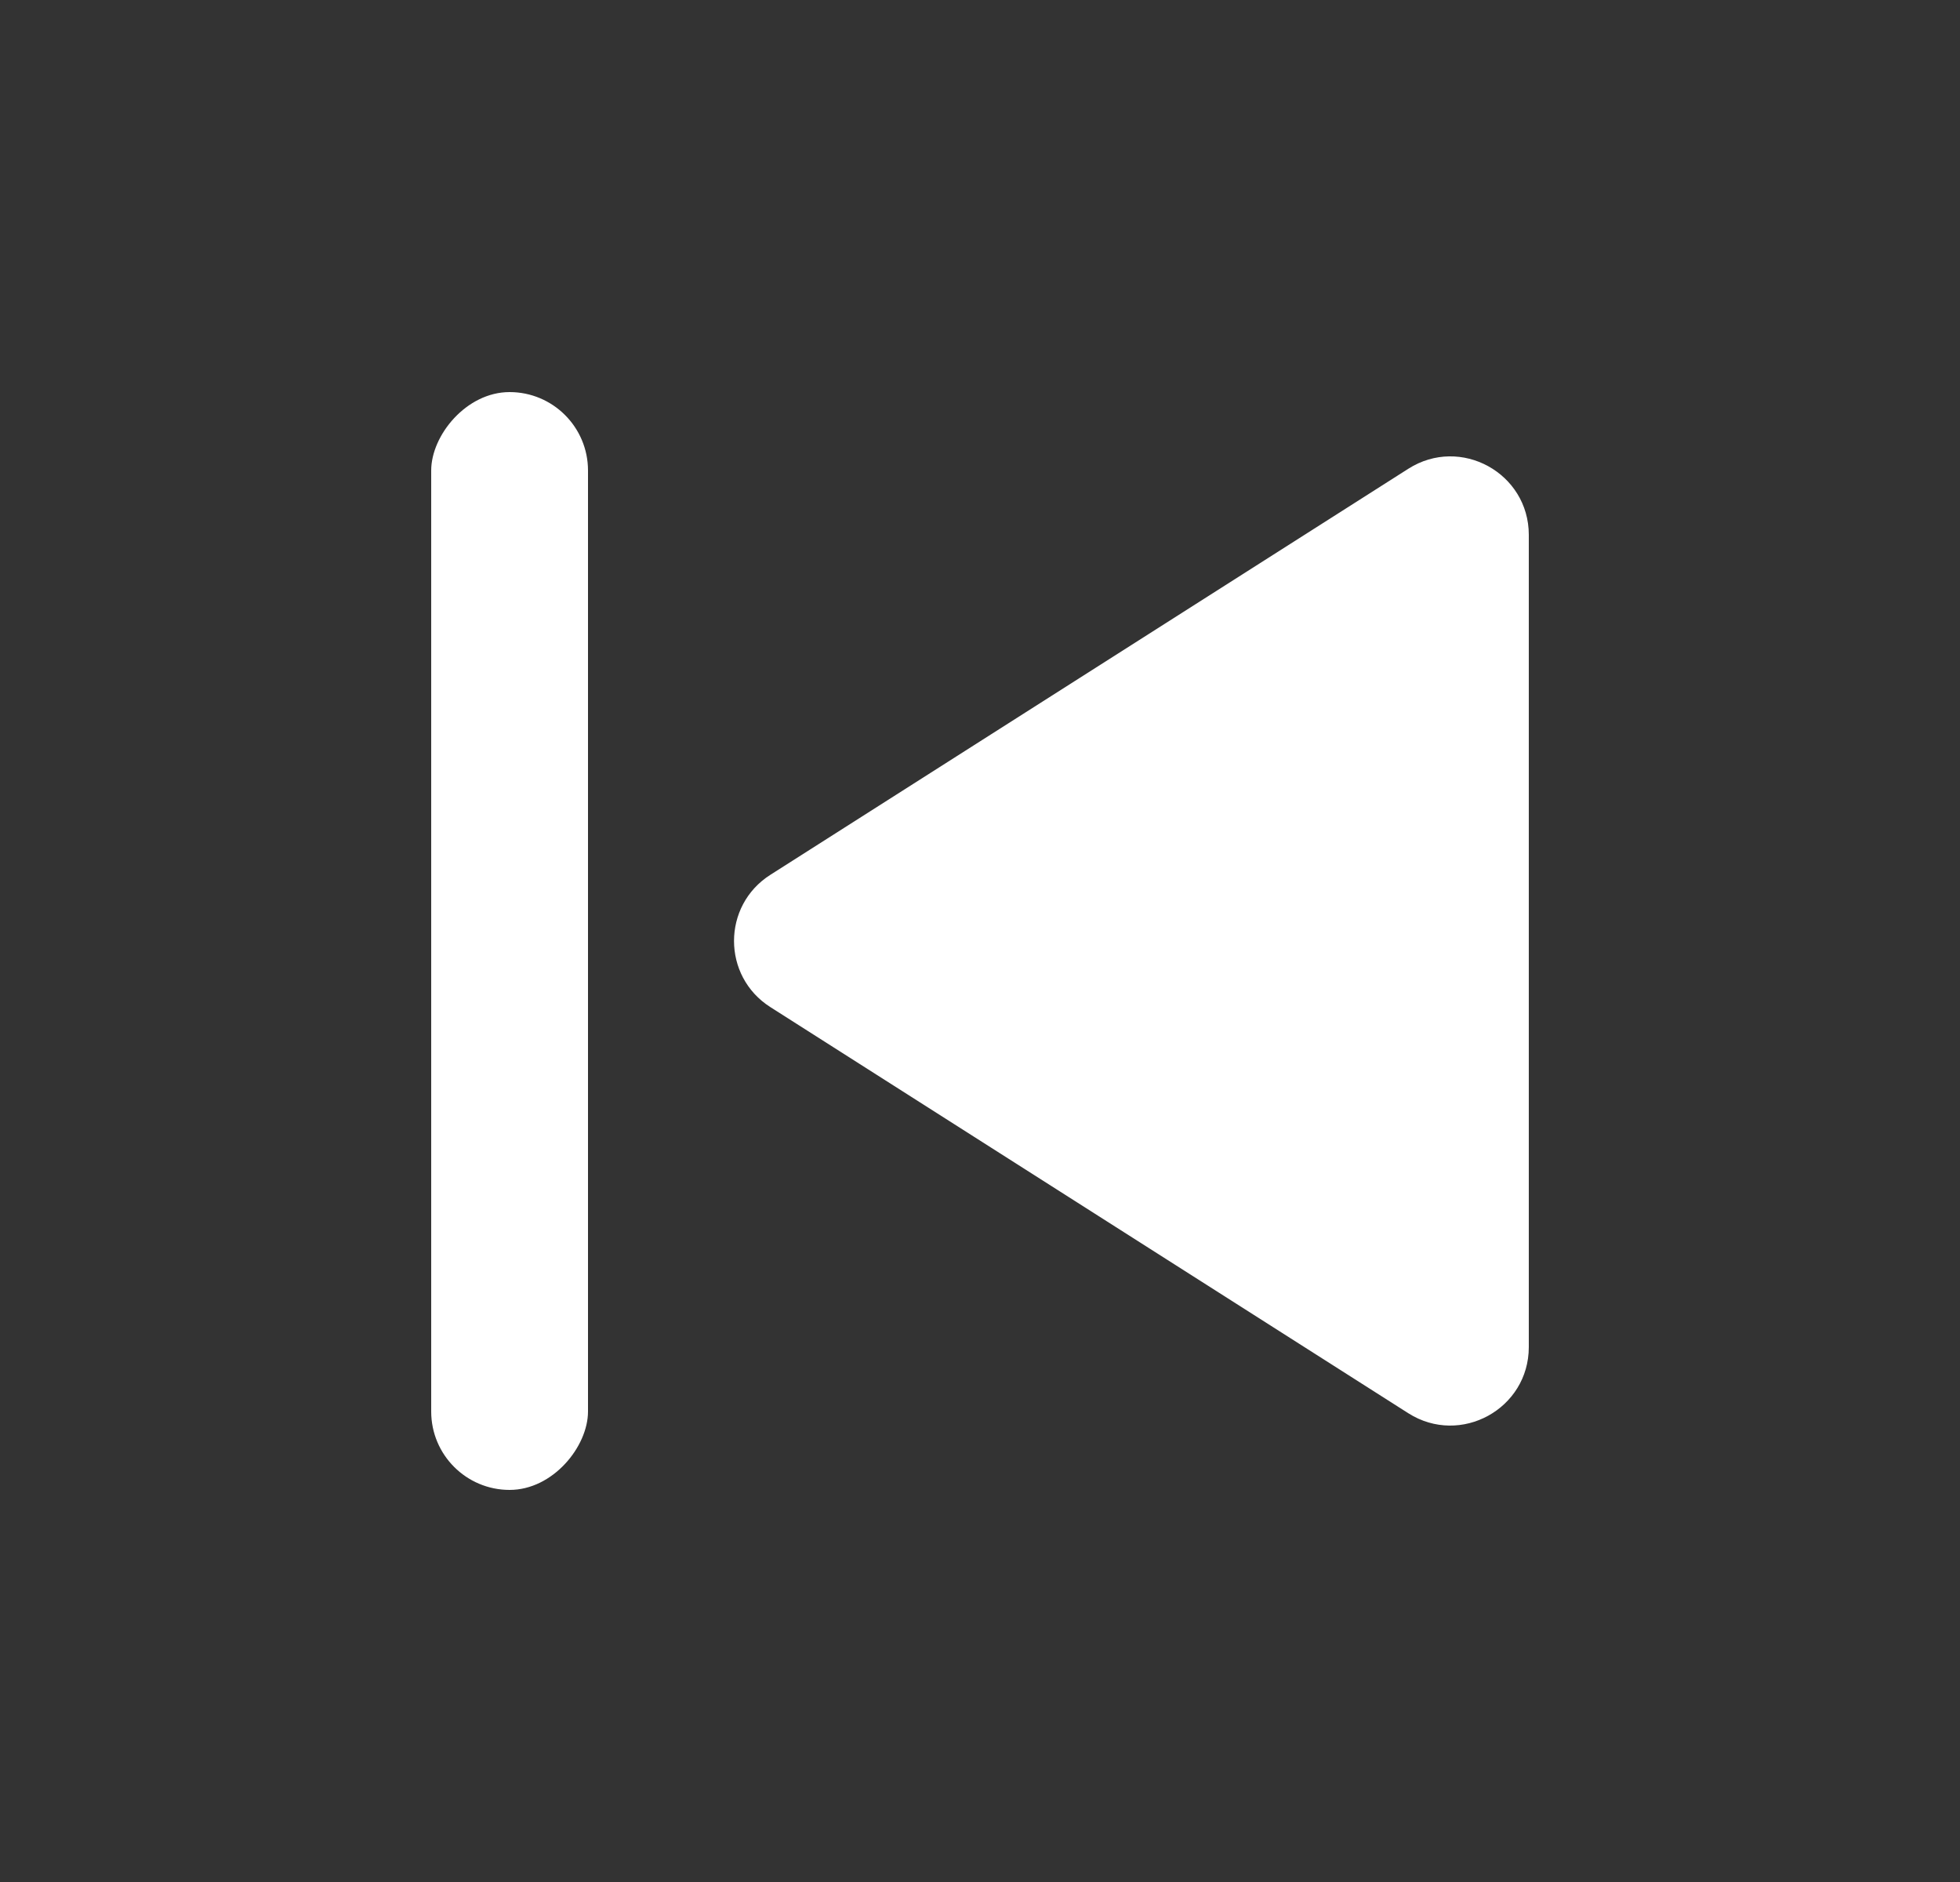 <svg width="25" height="24" viewBox="0 0 25 24" fill="none" xmlns="http://www.w3.org/2000/svg">
<rect x="0" y="0" width="25" height="24" fill="#333333" stroke="none"/>
<path d="M9.826 12.843C9.208 12.45 9.208 11.549 9.826 11.156L17.963 5.978C18.629 5.554 19.5 6.032 19.5 6.821V17.178C19.5 17.967 18.629 18.445 17.963 18.022L9.826 12.843Z" fill="white"/>
<rect width="2" height="14" rx="1" transform="matrix(-1 0 0 1 7.5 5)" fill="white"/>
</svg>

